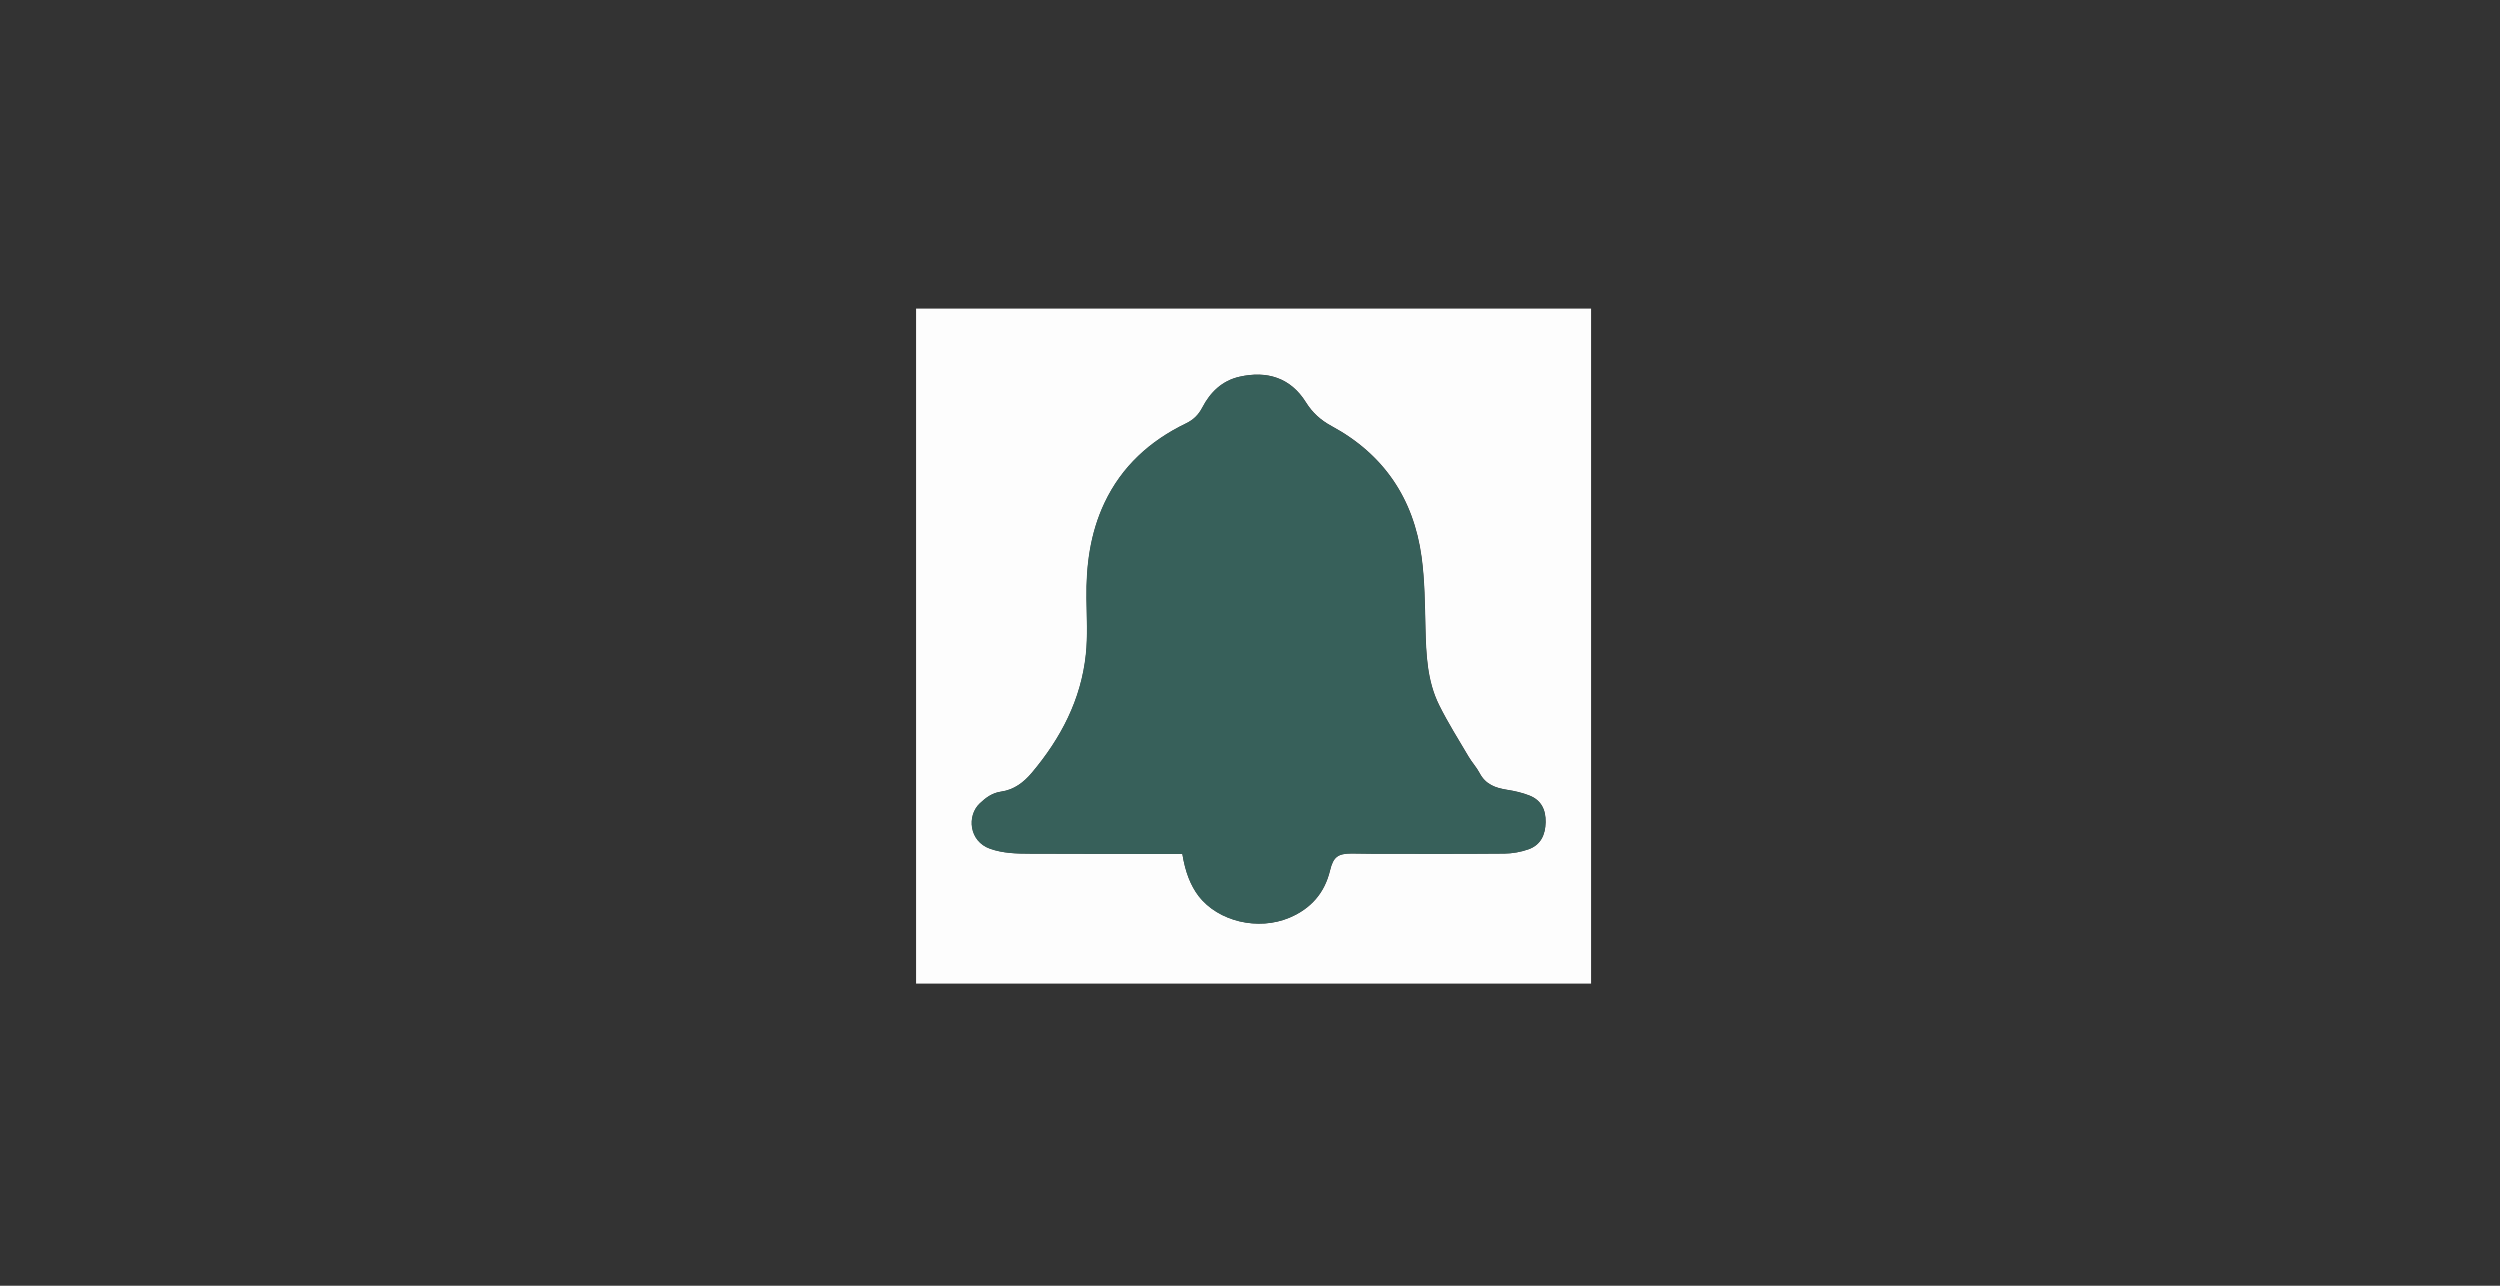 <?xml version="1.0" encoding="utf-8"?>
<!-- Generator: Adobe Illustrator 23.0.1, SVG Export Plug-In . SVG Version: 6.00 Build 0)  -->
<svg version="1.1" id="Calque_1" xmlns="http://www.w3.org/2000/svg" xmlns:xlink="http://www.w3.org/1999/xlink" x="0px" y="0px"
	 viewBox="0 0 560 288" style="enable-background:new 0 0 560 288;" xml:space="preserve">
<rect x="0" y="0" width="560" height="288" fill="#333333" stroke="none"/>
<style type="text/css">
	.st0{fill:#FDFDFD;}
	.st1{fill:#37605A;}
</style>
<g>
	<g>
		<path class="st0" d="M356.4,220.32c-50.4,0-100.8,0-151.2,0c0-50.4,0-100.8,0-151.2c50.4,0,100.8,0,151.2,0
			C356.4,119.52,356.4,169.92,356.4,220.32z M264.85,191.28c0.66,4.07,1.85,7.09,3.67,9.44c4.39,5.68,13.31,7.81,20.36,4.82
			c4.76-2.02,7.84-5.5,9.06-10.58c0.72-3.02,1.74-3.79,4.88-3.79c1.52,0,3.04,0.06,4.56,0.06c9.88,0.01,19.76,0.05,29.64-0.04
			c1.8-0.02,3.68-0.36,5.38-0.96c2.73-0.97,3.77-3.25,3.83-6.05c0.06-2.8-0.99-4.97-3.66-6c-1.58-0.62-3.28-1.01-4.96-1.27
			c-2.6-0.4-4.83-1.2-6.16-3.73c-0.68-1.3-1.72-2.41-2.47-3.68c-2.24-3.81-4.62-7.57-6.59-11.53c-2.7-5.42-2.94-11.36-3.08-17.31
			c-0.13-5.31-0.16-10.65-0.87-15.9c-1.78-13.07-8.47-23-20.15-29.32c-2.44-1.32-4.31-3-5.77-5.35c-3.41-5.47-8.7-7.11-14.88-5.7
			c-3.88,0.89-6.51,3.44-8.3,6.89c-0.85,1.63-1.99,2.75-3.67,3.56c-8.05,3.89-14.37,9.61-18.24,17.8
			c-3.21,6.8-4.14,14.03-4.04,21.47c0.06,4.15,0.3,8.33-0.13,12.44c-1.06,10.14-5.6,18.8-12.09,26.52
			c-1.82,2.17-4.02,3.84-6.88,4.24c-1.99,0.28-3.41,1.32-4.81,2.65c-2.91,2.76-2.39,8.48,2.31,10.14c2.95,1.04,5.96,1.1,8.98,1.11
			c10.96,0.05,21.92,0.04,32.88,0.05C264,191.28,264.4,191.28,264.85,191.28z"/>
		<path class="st1" d="M264.85,191.28c-0.45,0-0.85,0-1.24,0c-10.96-0.01-21.92,0-32.88-0.05c-3.02-0.01-6.03-0.07-8.98-1.11
			c-4.71-1.66-5.22-7.38-2.31-10.14c1.4-1.33,2.82-2.37,4.81-2.65c2.87-0.4,5.06-2.07,6.88-4.24c6.49-7.72,11.03-16.38,12.09-26.52
			c0.43-4.11,0.19-8.29,0.13-12.44c-0.1-7.44,0.83-14.66,4.04-21.47c3.87-8.19,10.19-13.91,18.24-17.8
			c1.69-0.81,2.83-1.94,3.67-3.56c1.79-3.44,4.42-6,8.3-6.89c6.18-1.41,11.47,0.22,14.88,5.7c1.47,2.35,3.33,4.03,5.77,5.35
			c11.69,6.32,18.37,16.25,20.15,29.32c0.72,5.24,0.74,10.59,0.87,15.9c0.14,5.95,0.38,11.89,3.08,17.31
			c1.97,3.96,4.34,7.71,6.59,11.53c0.75,1.27,1.79,2.38,2.47,3.68c1.33,2.53,3.56,3.33,6.16,3.73c1.68,0.26,3.38,0.65,4.96,1.27
			c2.67,1.04,3.72,3.2,3.66,6c-0.06,2.8-1.09,5.08-3.83,6.05c-1.7,0.6-3.58,0.94-5.38,0.96c-9.88,0.09-19.76,0.05-29.64,0.04
			c-1.52,0-3.04-0.06-4.56-0.06c-3.13,0-4.15,0.78-4.88,3.79c-1.22,5.08-4.3,8.56-9.06,10.58c-7.05,2.99-15.97,0.85-20.36-4.82
			C266.7,198.37,265.51,195.35,264.85,191.28z"/>
	</g>
</g>
</svg>
